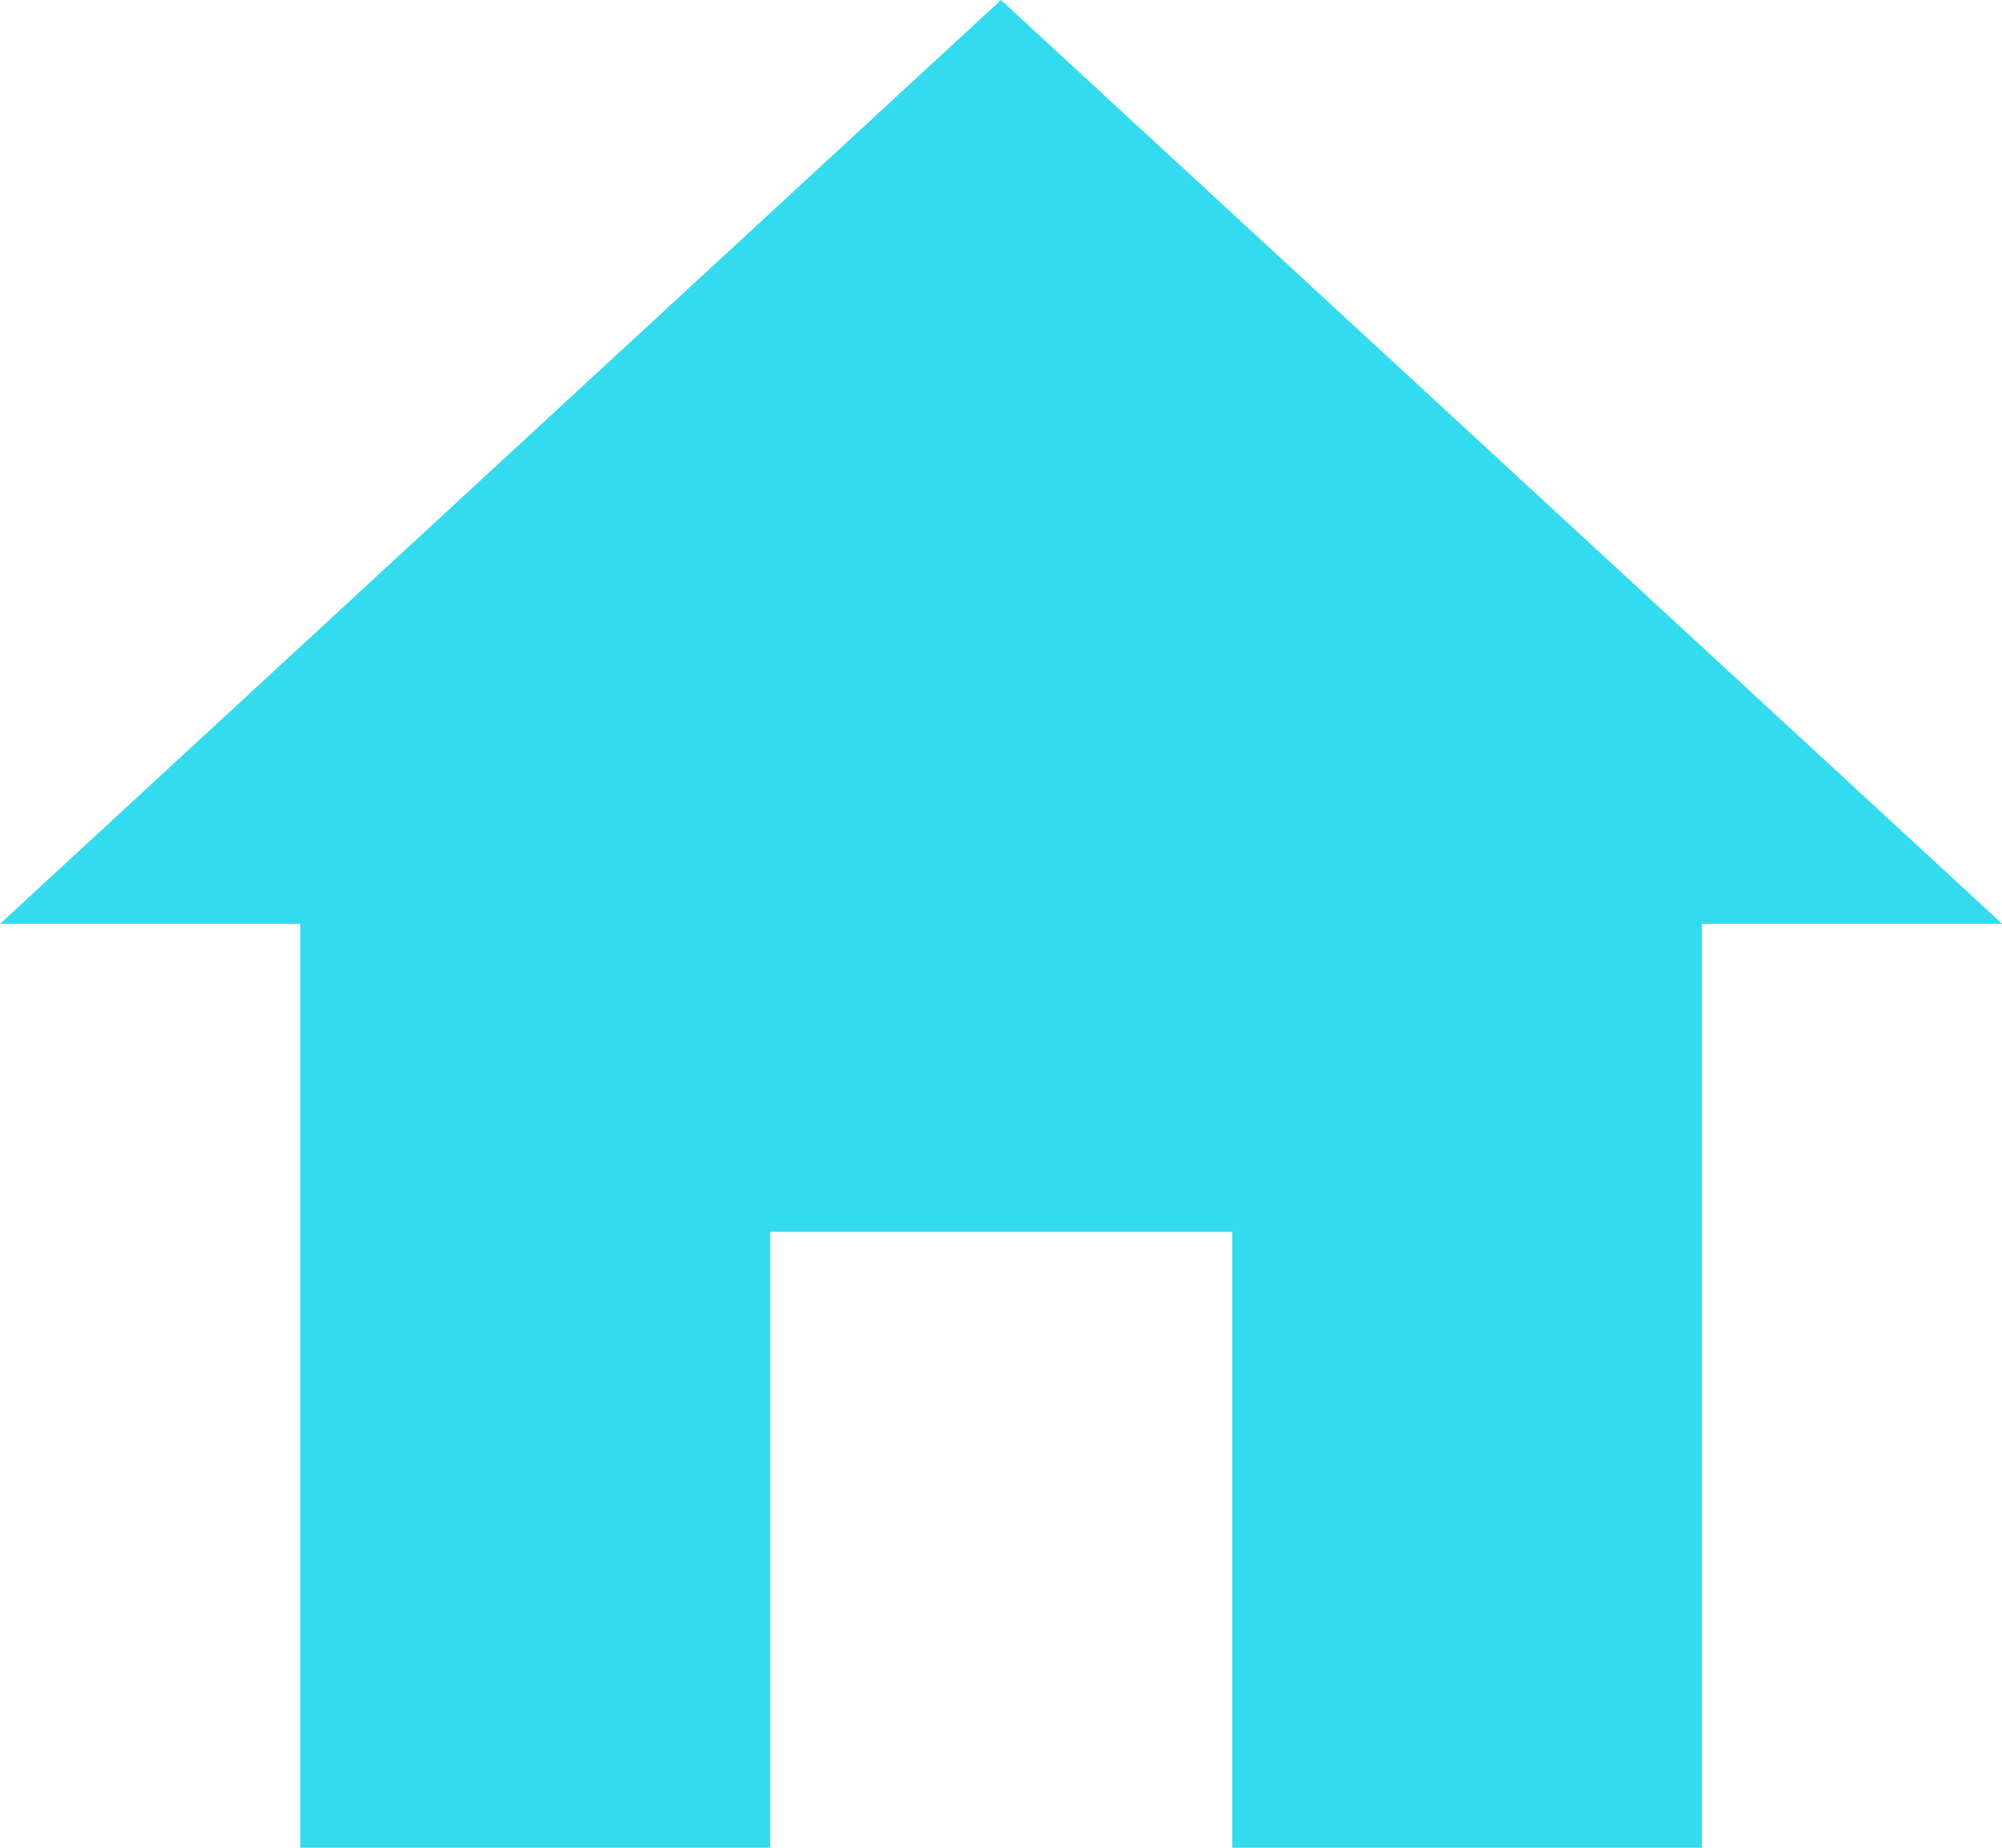 <svg xmlns="http://www.w3.org/2000/svg" width="26.579" height="24.534" viewBox="0 0 26.579 24.534">
  <path id="Icon_ionic-md-home" data-name="Icon ionic-md-home" d="M13.6,29.034V20.856h6.134v8.178h6.236V16.767h3.987L16.664,4.5,3.375,16.767H7.362V29.034Z" transform="translate(-3.375 -4.5)" fill="#34dbee"/>
</svg>
